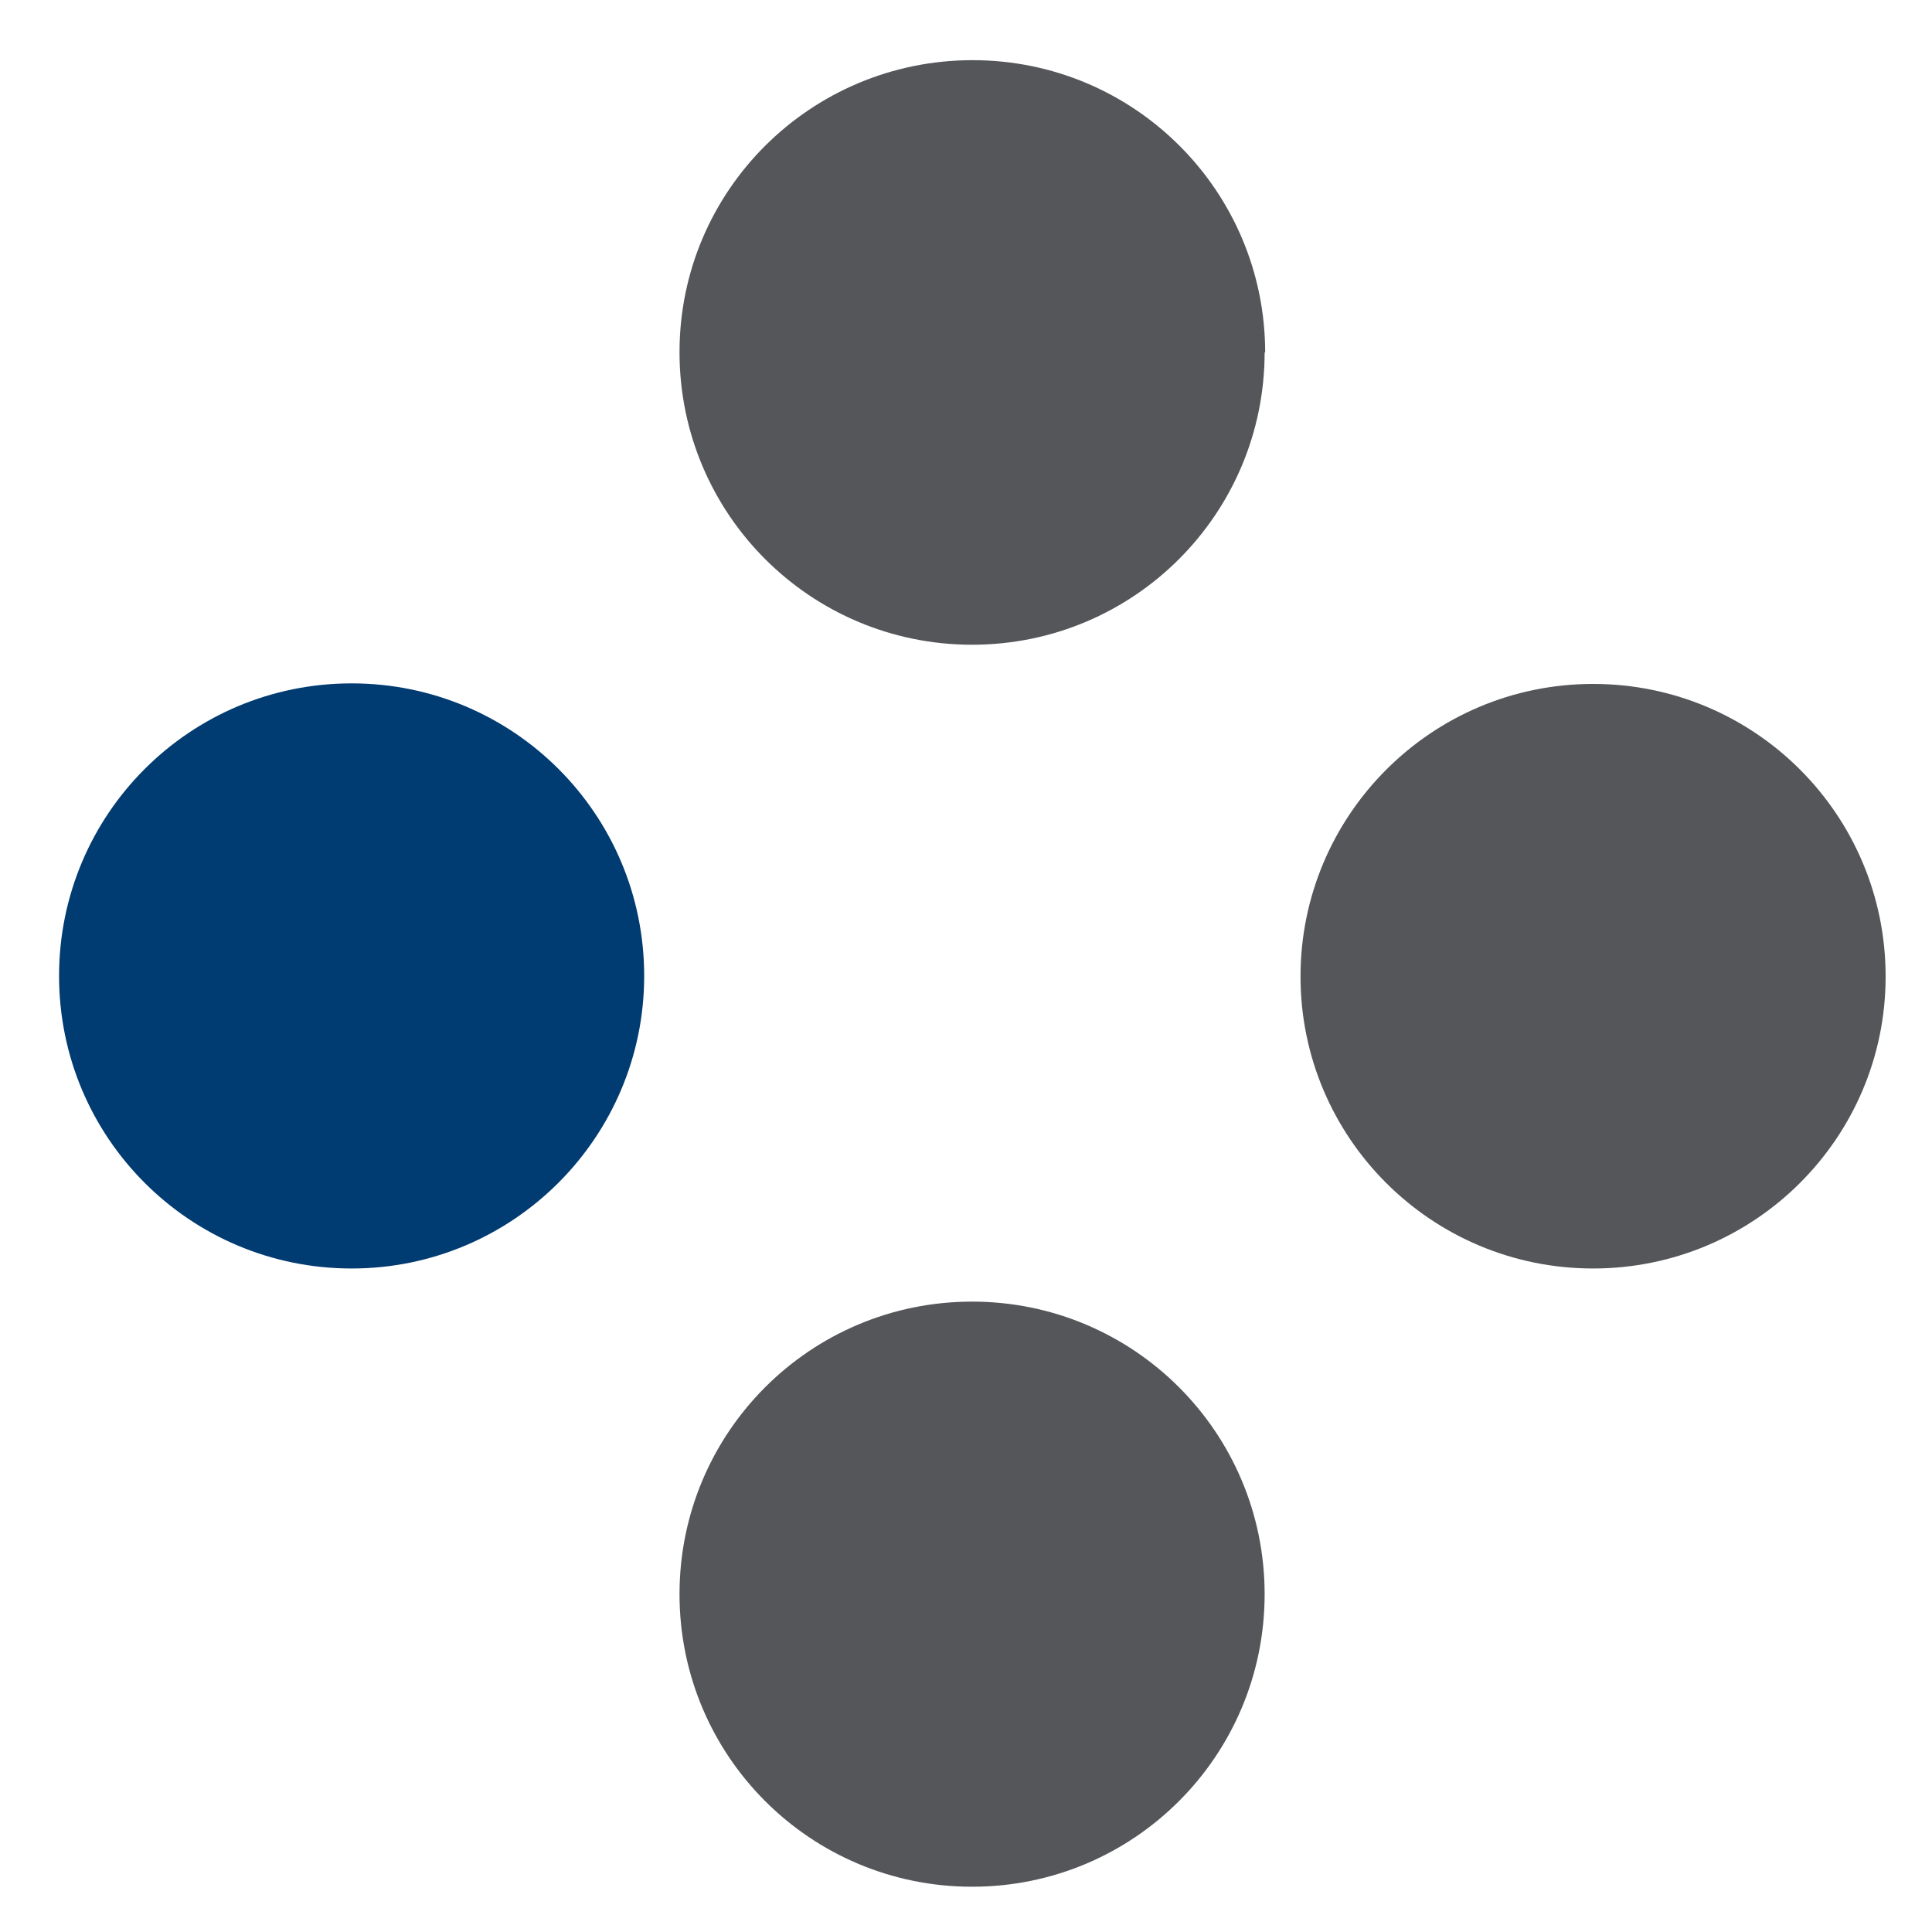 <?xml version="1.0" encoding="UTF-8"?><svg id="Layer_1" xmlns="http://www.w3.org/2000/svg" viewBox="0 0 35 35" style="background-color: red">
<path class="cls-1" d="M22.91,6.38c0,2.93-2.37,5.3-5.3,5.3s-5.3-2.37-5.3-5.3S14.69,1.09,17.62,1.09s5.3,2.37,5.3,5.3Z" fill="#54565a"/>
<path class="cls-2" d="M11.67,17.68c0,2.92-2.37,5.3-5.3,5.3s-5.3-2.37-5.3-5.3,2.37-5.3,5.3-5.3,5.3,2.37,5.3,5.3Z" fill="#003b71"/>
<path class="cls-1" d="M34.16,17.69c0,2.92-2.37,5.29-5.3,5.29s-5.3-2.37-5.3-5.29,2.37-5.3,5.3-5.3,5.3,2.37,5.3,5.3Z" fill="#54565a"/>
<path class="cls-1" d="M22.91,28.88c0,2.93-2.37,5.3-5.3,5.3s-5.3-2.37-5.3-5.3,2.37-5.3,5.3-5.3,5.3,2.37,5.3,5.3Z" fill="#54565a"/></svg>